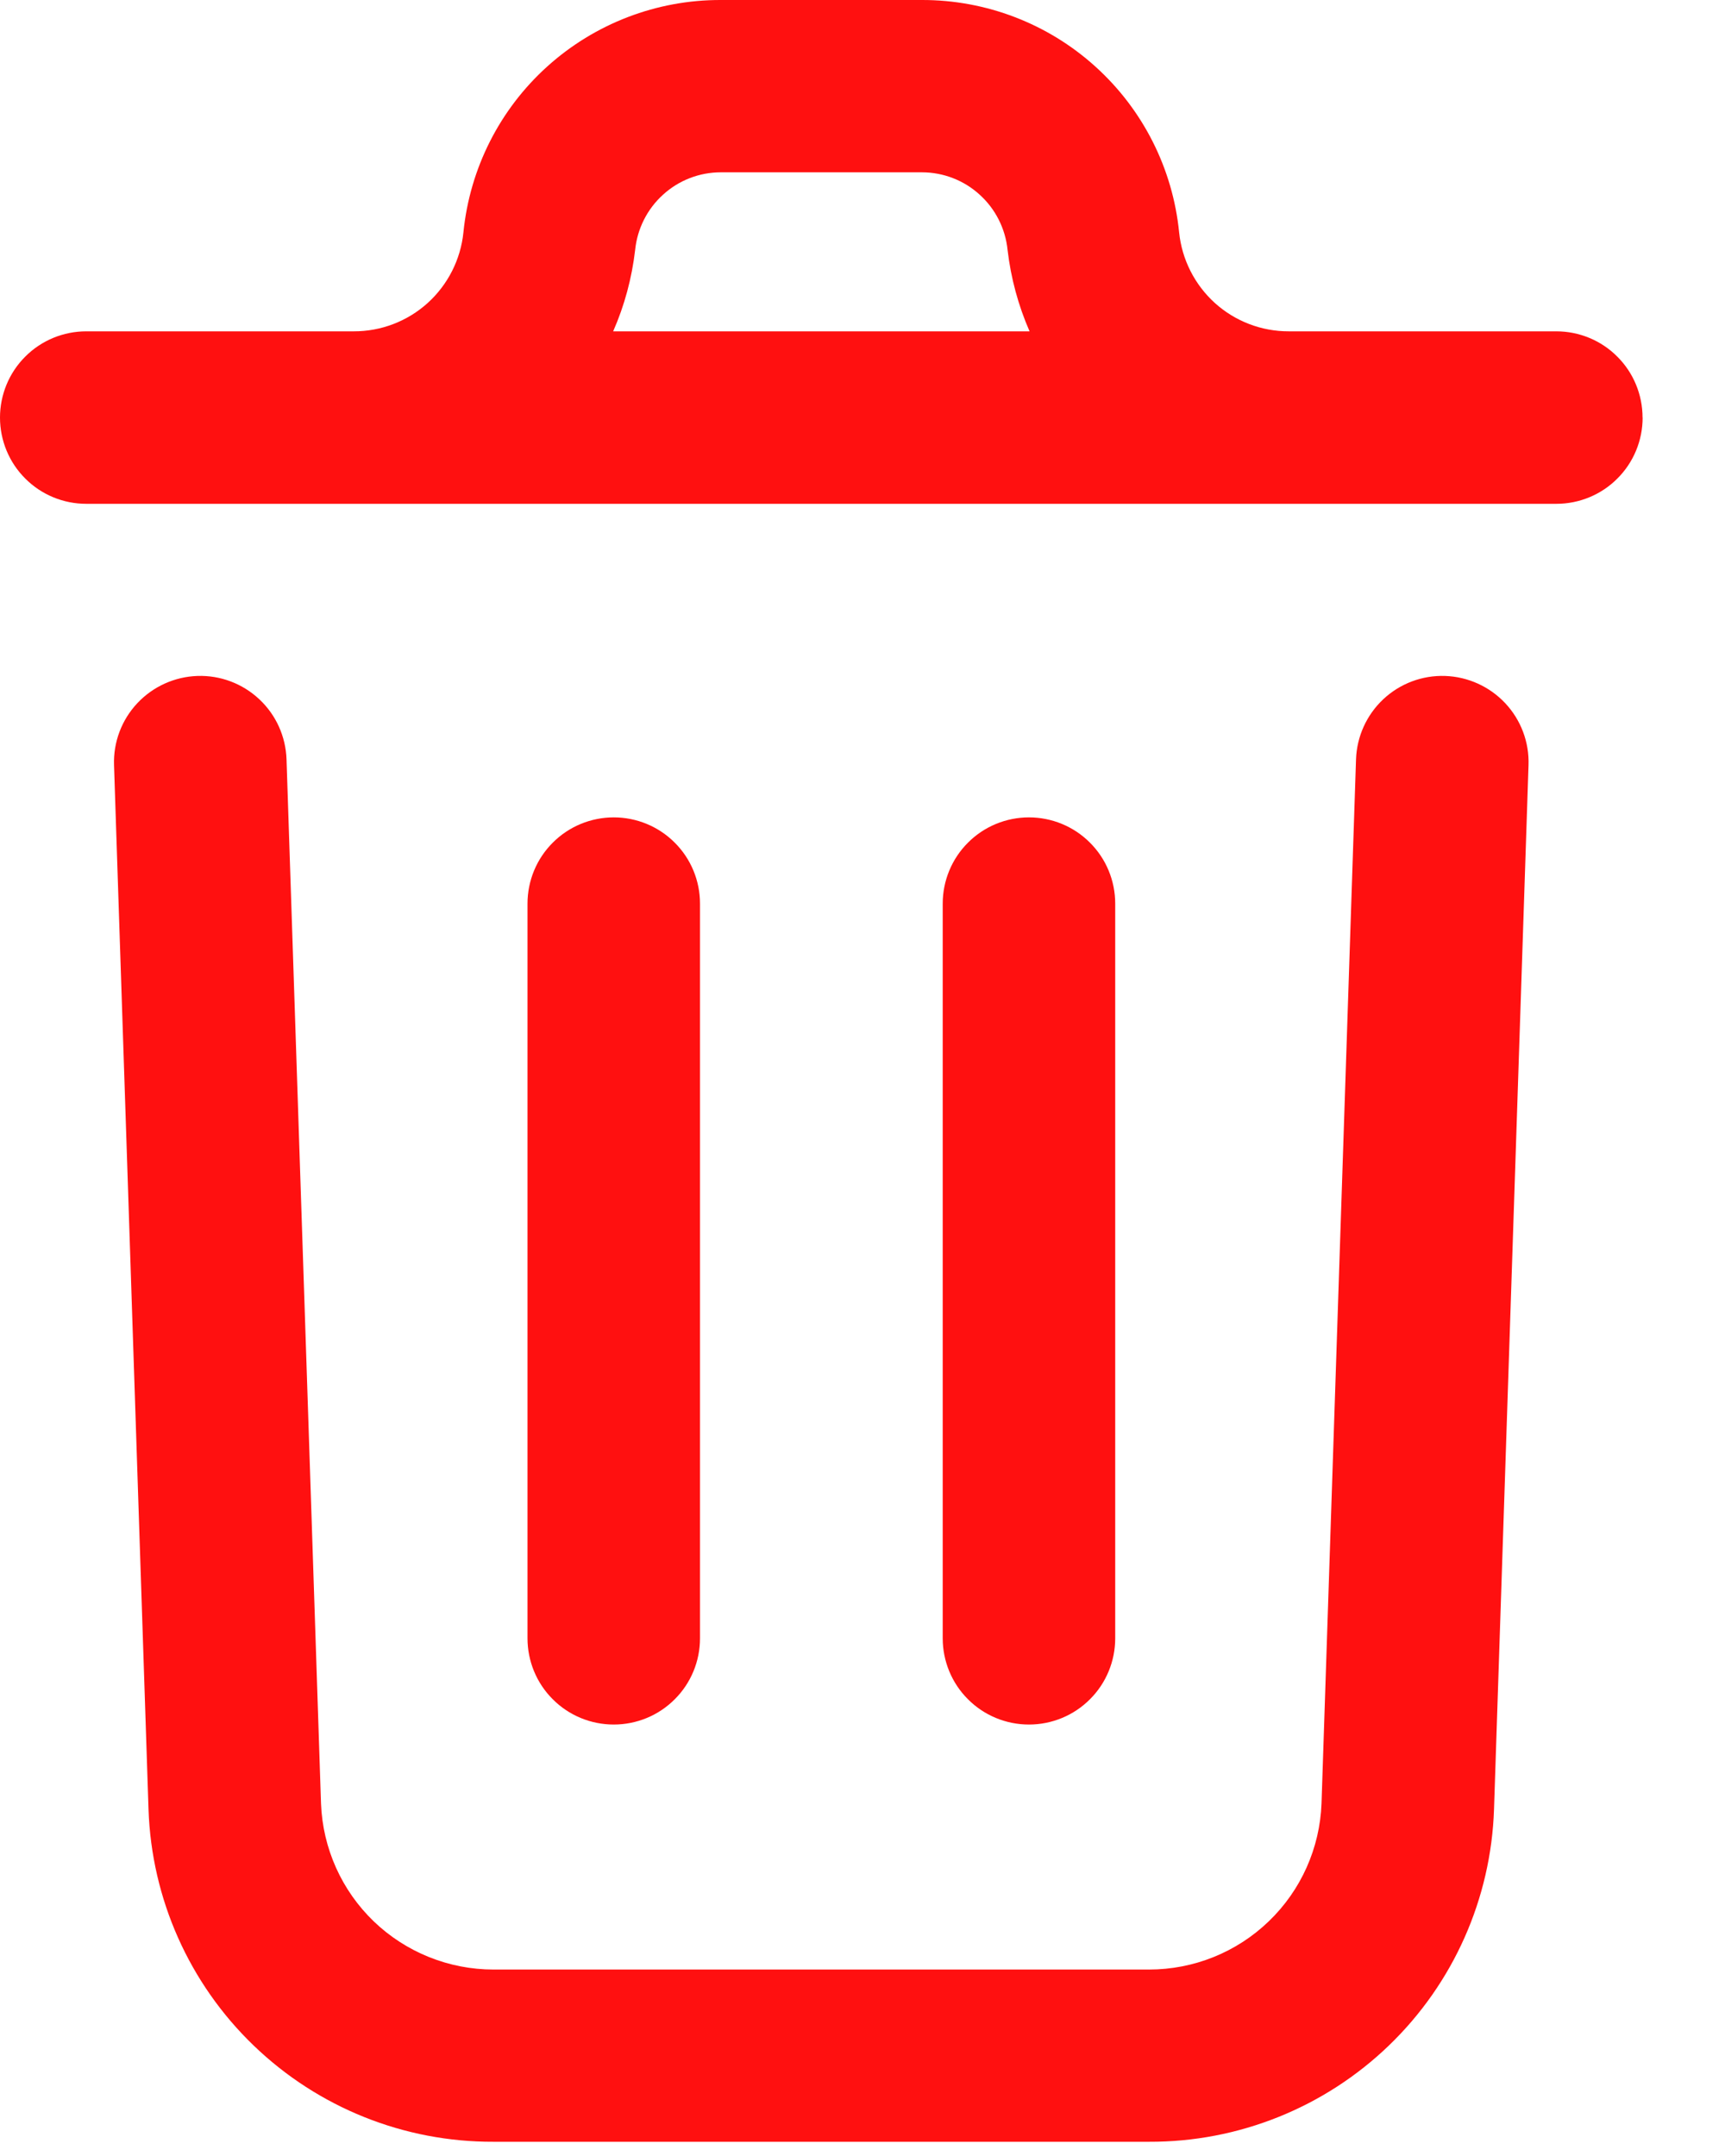 <svg width="20" height="25" viewBox="0 0 20 25" fill="none" xmlns="http://www.w3.org/2000/svg">
<path d="M17.722 8.871L17.322 20.978C17.288 22.015 16.851 22.998 16.104 23.718C15.357 24.438 14.359 24.839 13.322 24.835H5.722C4.685 24.839 3.688 24.439 2.941 23.719C2.194 23 1.757 22.018 1.722 20.982L1.322 8.871C1.313 8.606 1.41 8.348 1.592 8.154C1.773 7.961 2.024 7.847 2.289 7.838C2.554 7.829 2.812 7.926 3.006 8.108C3.2 8.289 3.313 8.54 3.322 8.805L3.722 20.915C3.742 21.432 3.961 21.921 4.334 22.28C4.707 22.638 5.205 22.838 5.722 22.838H13.322C13.84 22.838 14.338 22.638 14.711 22.278C15.084 21.919 15.303 21.429 15.322 20.911L15.722 8.805C15.731 8.54 15.845 8.289 16.038 8.108C16.232 7.926 16.49 7.829 16.755 7.838C17.02 7.847 17.271 7.961 17.452 8.154C17.634 8.348 17.731 8.606 17.722 8.871ZM19.045 4.842C19.045 5.107 18.94 5.362 18.752 5.549C18.565 5.737 18.31 5.842 18.045 5.842H1C0.735 5.842 0.48 5.737 0.293 5.549C0.105 5.362 0 5.107 0 4.842C0 4.577 0.105 4.322 0.293 4.135C0.48 3.947 0.735 3.842 1 3.842H4.1C4.417 3.843 4.723 3.726 4.958 3.514C5.193 3.301 5.341 3.009 5.373 2.694C5.447 1.954 5.793 1.269 6.345 0.771C6.897 0.273 7.614 -0.002 8.357 1.01329e-05H10.687C11.43 -0.002 12.148 0.273 12.699 0.771C13.251 1.269 13.597 1.954 13.671 2.694C13.703 3.009 13.851 3.301 14.086 3.514C14.321 3.726 14.627 3.843 14.944 3.842H18.044C18.309 3.842 18.564 3.947 18.751 4.135C18.939 4.322 19.044 4.577 19.044 4.842H19.045ZM7.109 3.842H11.937C11.806 3.542 11.72 3.224 11.682 2.898C11.657 2.652 11.542 2.423 11.358 2.257C11.175 2.09 10.936 1.998 10.688 1.998H8.358C8.11 1.998 7.871 2.09 7.688 2.257C7.504 2.423 7.389 2.652 7.364 2.898C7.326 3.224 7.241 3.542 7.109 3.842ZM8.116 18.993V10.478C8.116 10.213 8.011 9.958 7.823 9.771C7.636 9.583 7.381 9.478 7.116 9.478C6.851 9.478 6.596 9.583 6.409 9.771C6.221 9.958 6.116 10.213 6.116 10.478V18.997C6.116 19.262 6.221 19.517 6.409 19.704C6.596 19.892 6.851 19.997 7.116 19.997C7.381 19.997 7.636 19.892 7.823 19.704C8.011 19.517 8.116 19.262 8.116 18.997V18.993ZM12.93 18.993V10.478C12.93 10.213 12.825 9.958 12.637 9.771C12.45 9.583 12.195 9.478 11.93 9.478C11.665 9.478 11.41 9.583 11.223 9.771C11.035 9.958 10.93 10.213 10.93 10.478V18.997C10.93 19.262 11.035 19.517 11.223 19.704C11.41 19.892 11.665 19.997 11.93 19.997C12.195 19.997 12.45 19.892 12.637 19.704C12.825 19.517 12.93 19.262 12.93 18.997V18.993Z" fill="#FF1010"/>
</svg>

